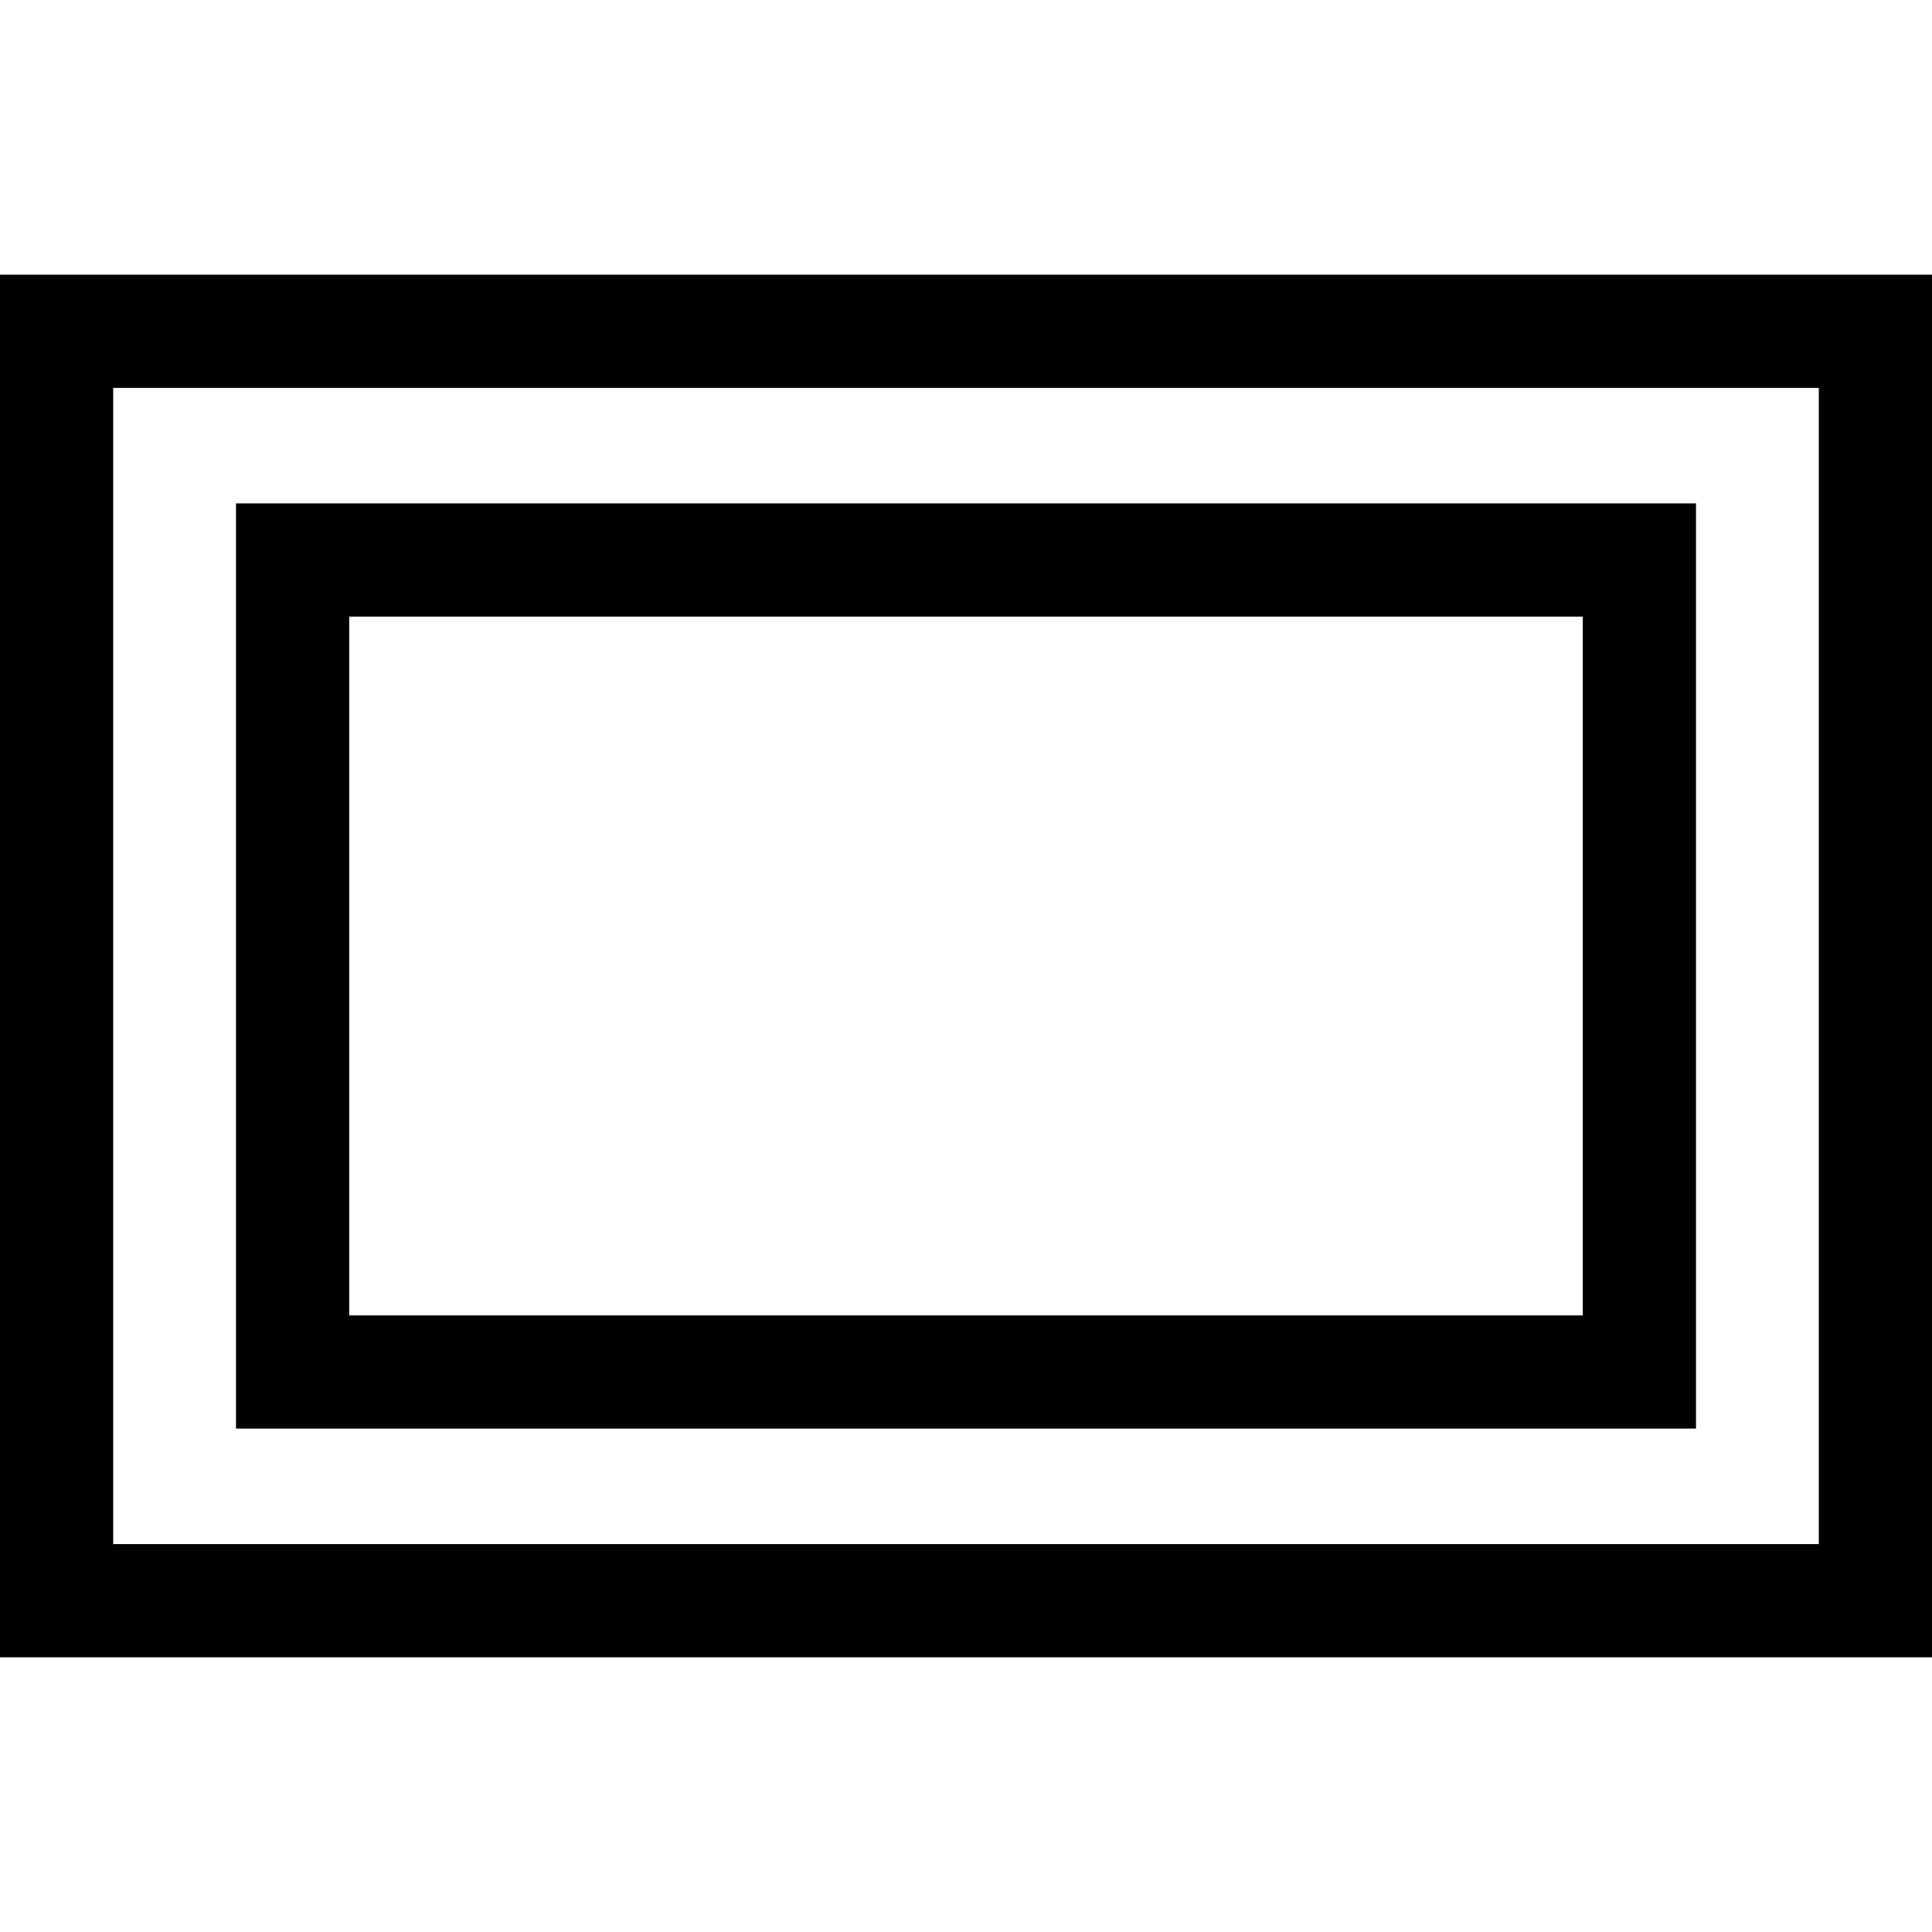 <!-- Generated by IcoMoon.io -->
<svg version="1.1" xmlns="http://www.w3.org/2000/svg" width="32" height="32" viewBox="0 0 32 32">
<title>screen</title>
<path d="M0 4.55v22.9h32v-22.9h-32zM30.125 25.575h-28.25v-19.15h28.25v19.15z"></path>
<path d="M3.909 8.338v15.324h24.182v-15.324h-24.182zM26.216 21.787h-20.432v-11.574h20.432v11.574z"></path>
</svg>

